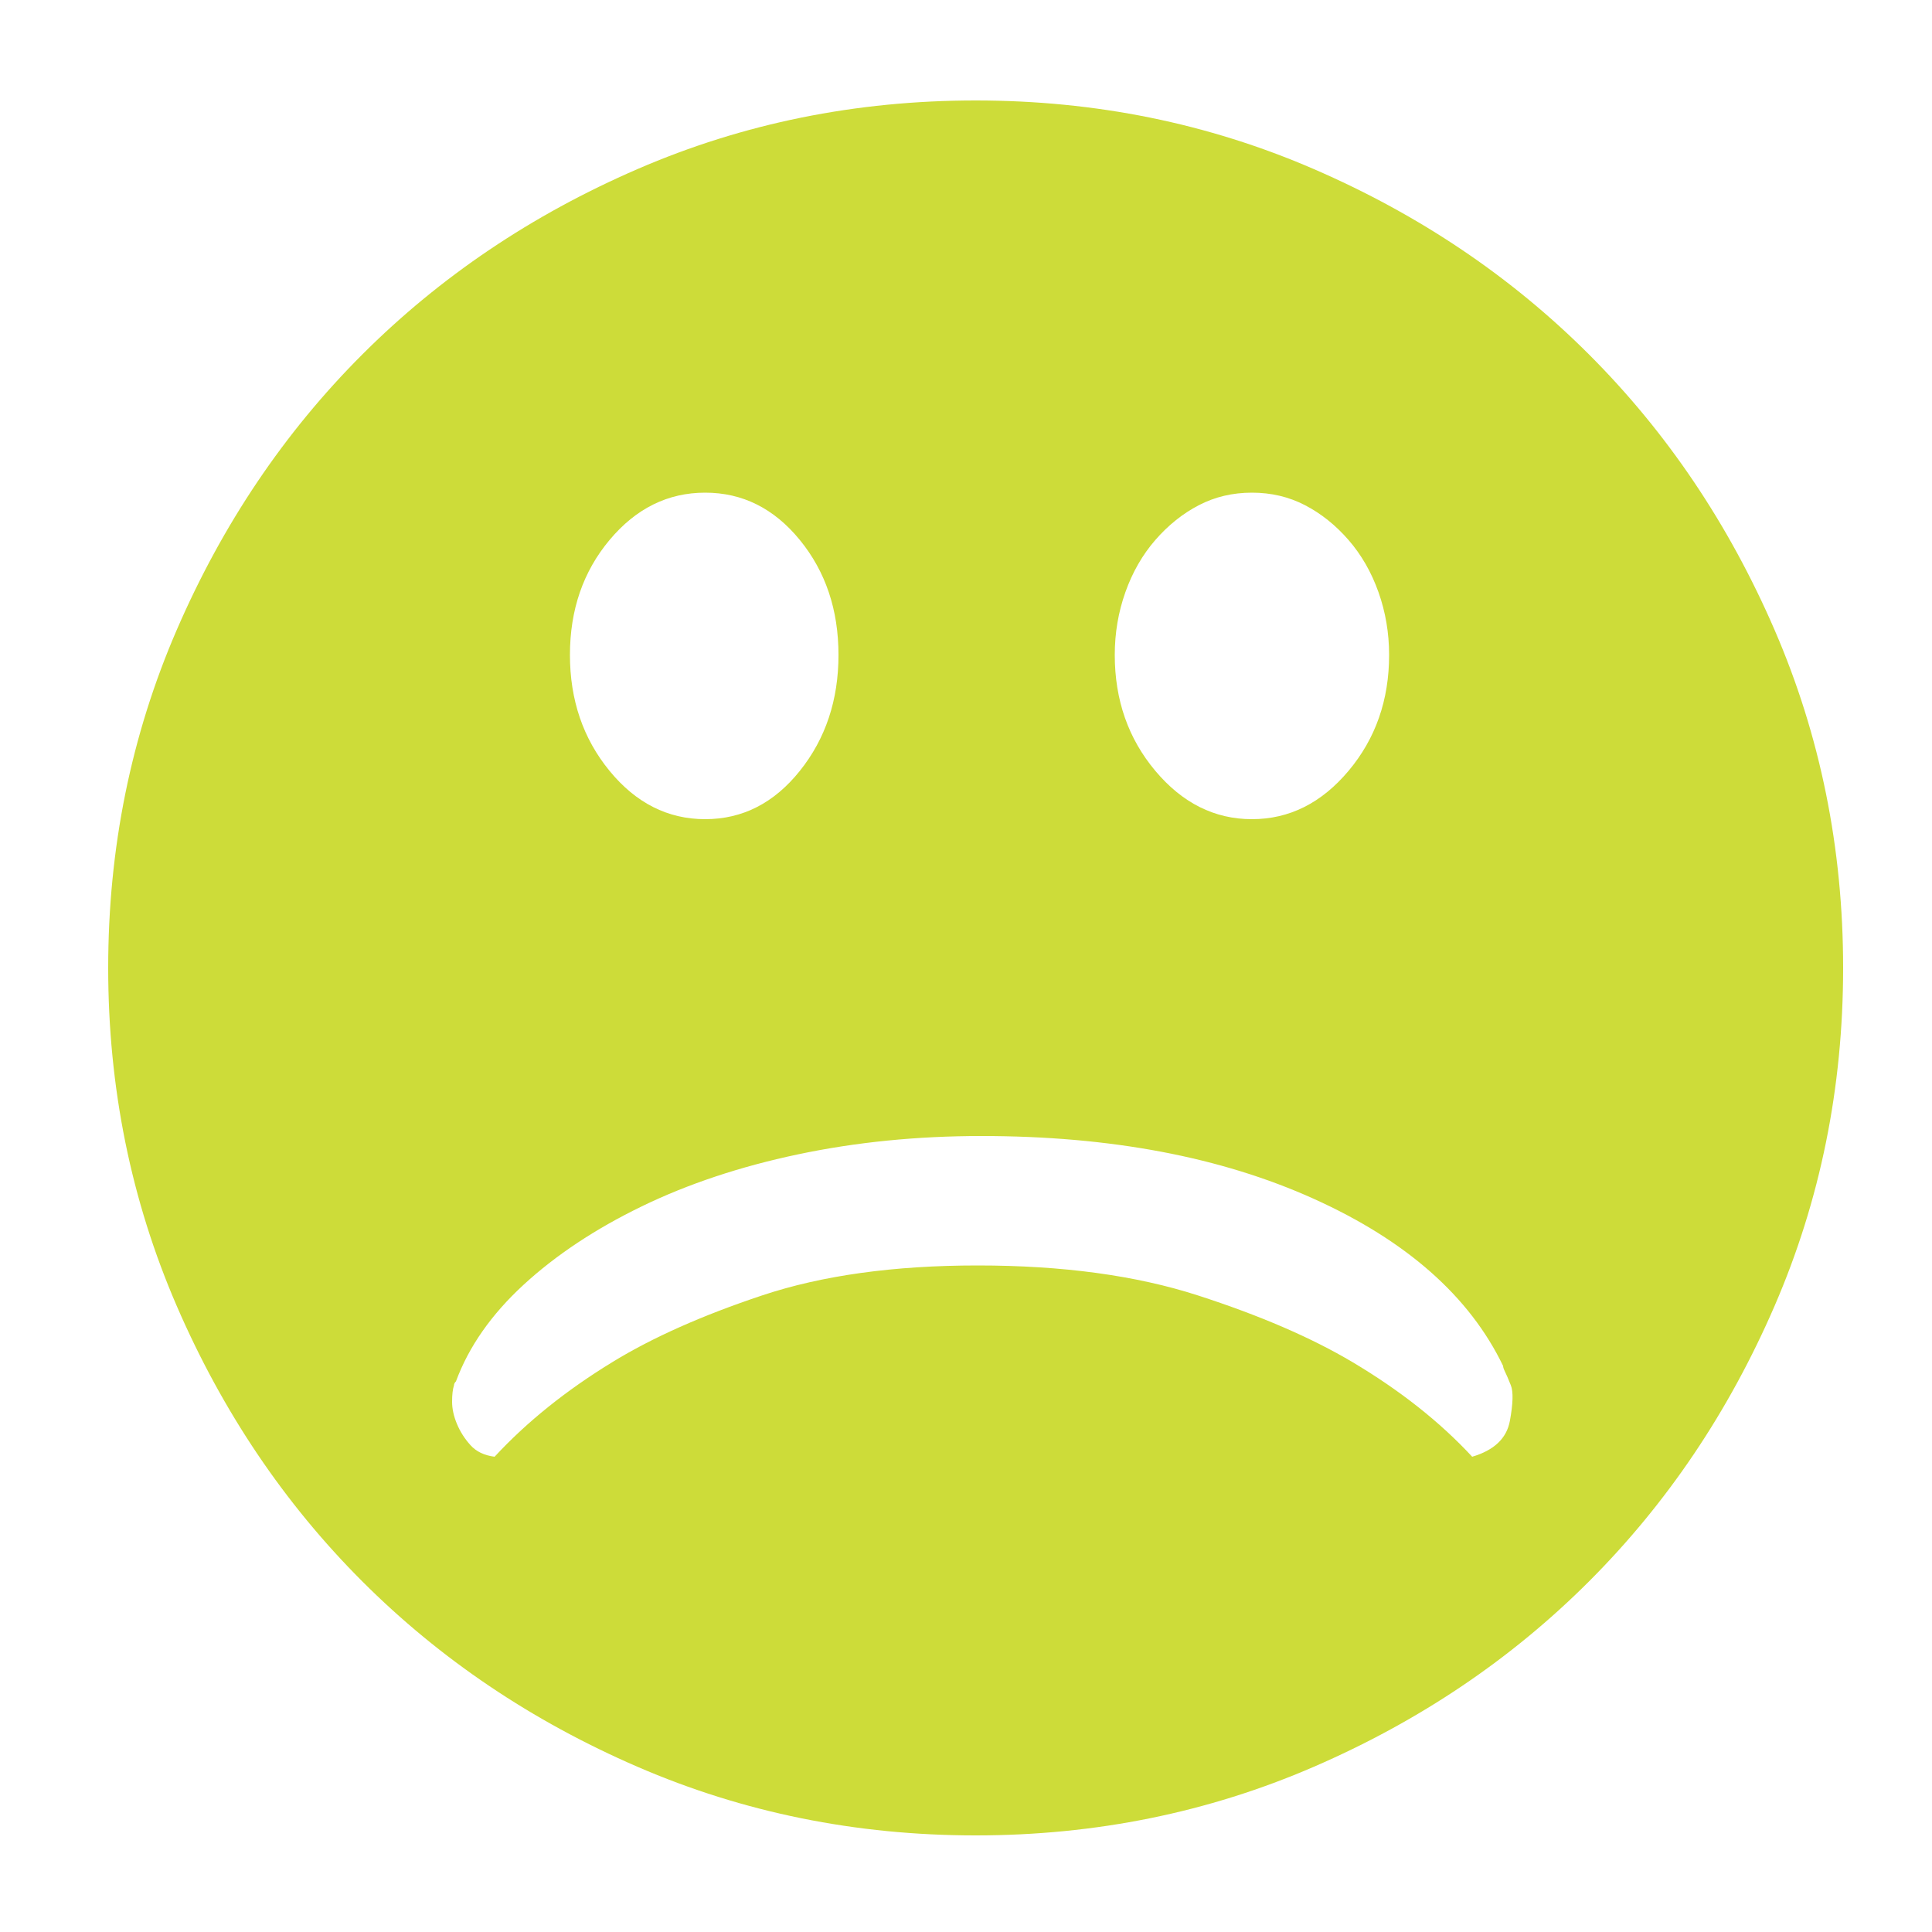 <?xml version="1.0" standalone="no"?><!DOCTYPE svg PUBLIC "-//W3C//DTD SVG 1.1//EN" "http://www.w3.org/Graphics/SVG/1.1/DTD/svg11.dtd"><svg class="icon" width="16px" height="16.00px" viewBox="0 0 1024 1024" version="1.1" xmlns="http://www.w3.org/2000/svg"><path fill="#cddc39" d="M517.12 53.248q95.232 0 179.2 36.352t145.92 98.304 98.304 145.92 36.352 179.2-36.352 179.2-98.304 145.92-145.92 98.304-179.2 36.352-179.2-36.352-145.92-98.304-98.304-145.92-36.352-179.2 36.352-179.2 98.304-145.92 145.92-98.304 179.2-36.352zM663.552 261.12q-15.36 0-28.16 6.656t-23.04 18.432-15.872 27.648-5.632 33.28q0 35.84 21.504 61.44t51.2 25.6 51.2-25.6 21.504-61.44q0-17.408-5.632-33.28t-15.872-27.648-23.04-18.432-28.16-6.656zM373.76 261.12q-29.696 0-50.688 25.088t-20.992 60.928 20.992 61.44 50.688 25.6 50.176-25.6 20.48-61.44-20.48-60.928-50.176-25.088zM520.192 602.112q-51.2 0-97.28 9.728t-82.944 27.648-62.464 41.472-35.84 51.2q-1.024 1.024-1.024 2.048-1.024 3.072-1.024 8.704t2.56 11.776 7.168 11.264 12.8 6.144q25.6-27.648 62.464-50.176 31.744-19.456 79.36-35.328t114.176-15.872q67.584 0 116.736 15.872t81.92 35.328q37.888 22.528 63.488 50.176 17.408-5.12 19.968-18.944t0.512-18.944-3.072-7.168-1.024-3.072q-26.624-55.296-100.352-88.576t-176.128-33.28z" /></svg>
